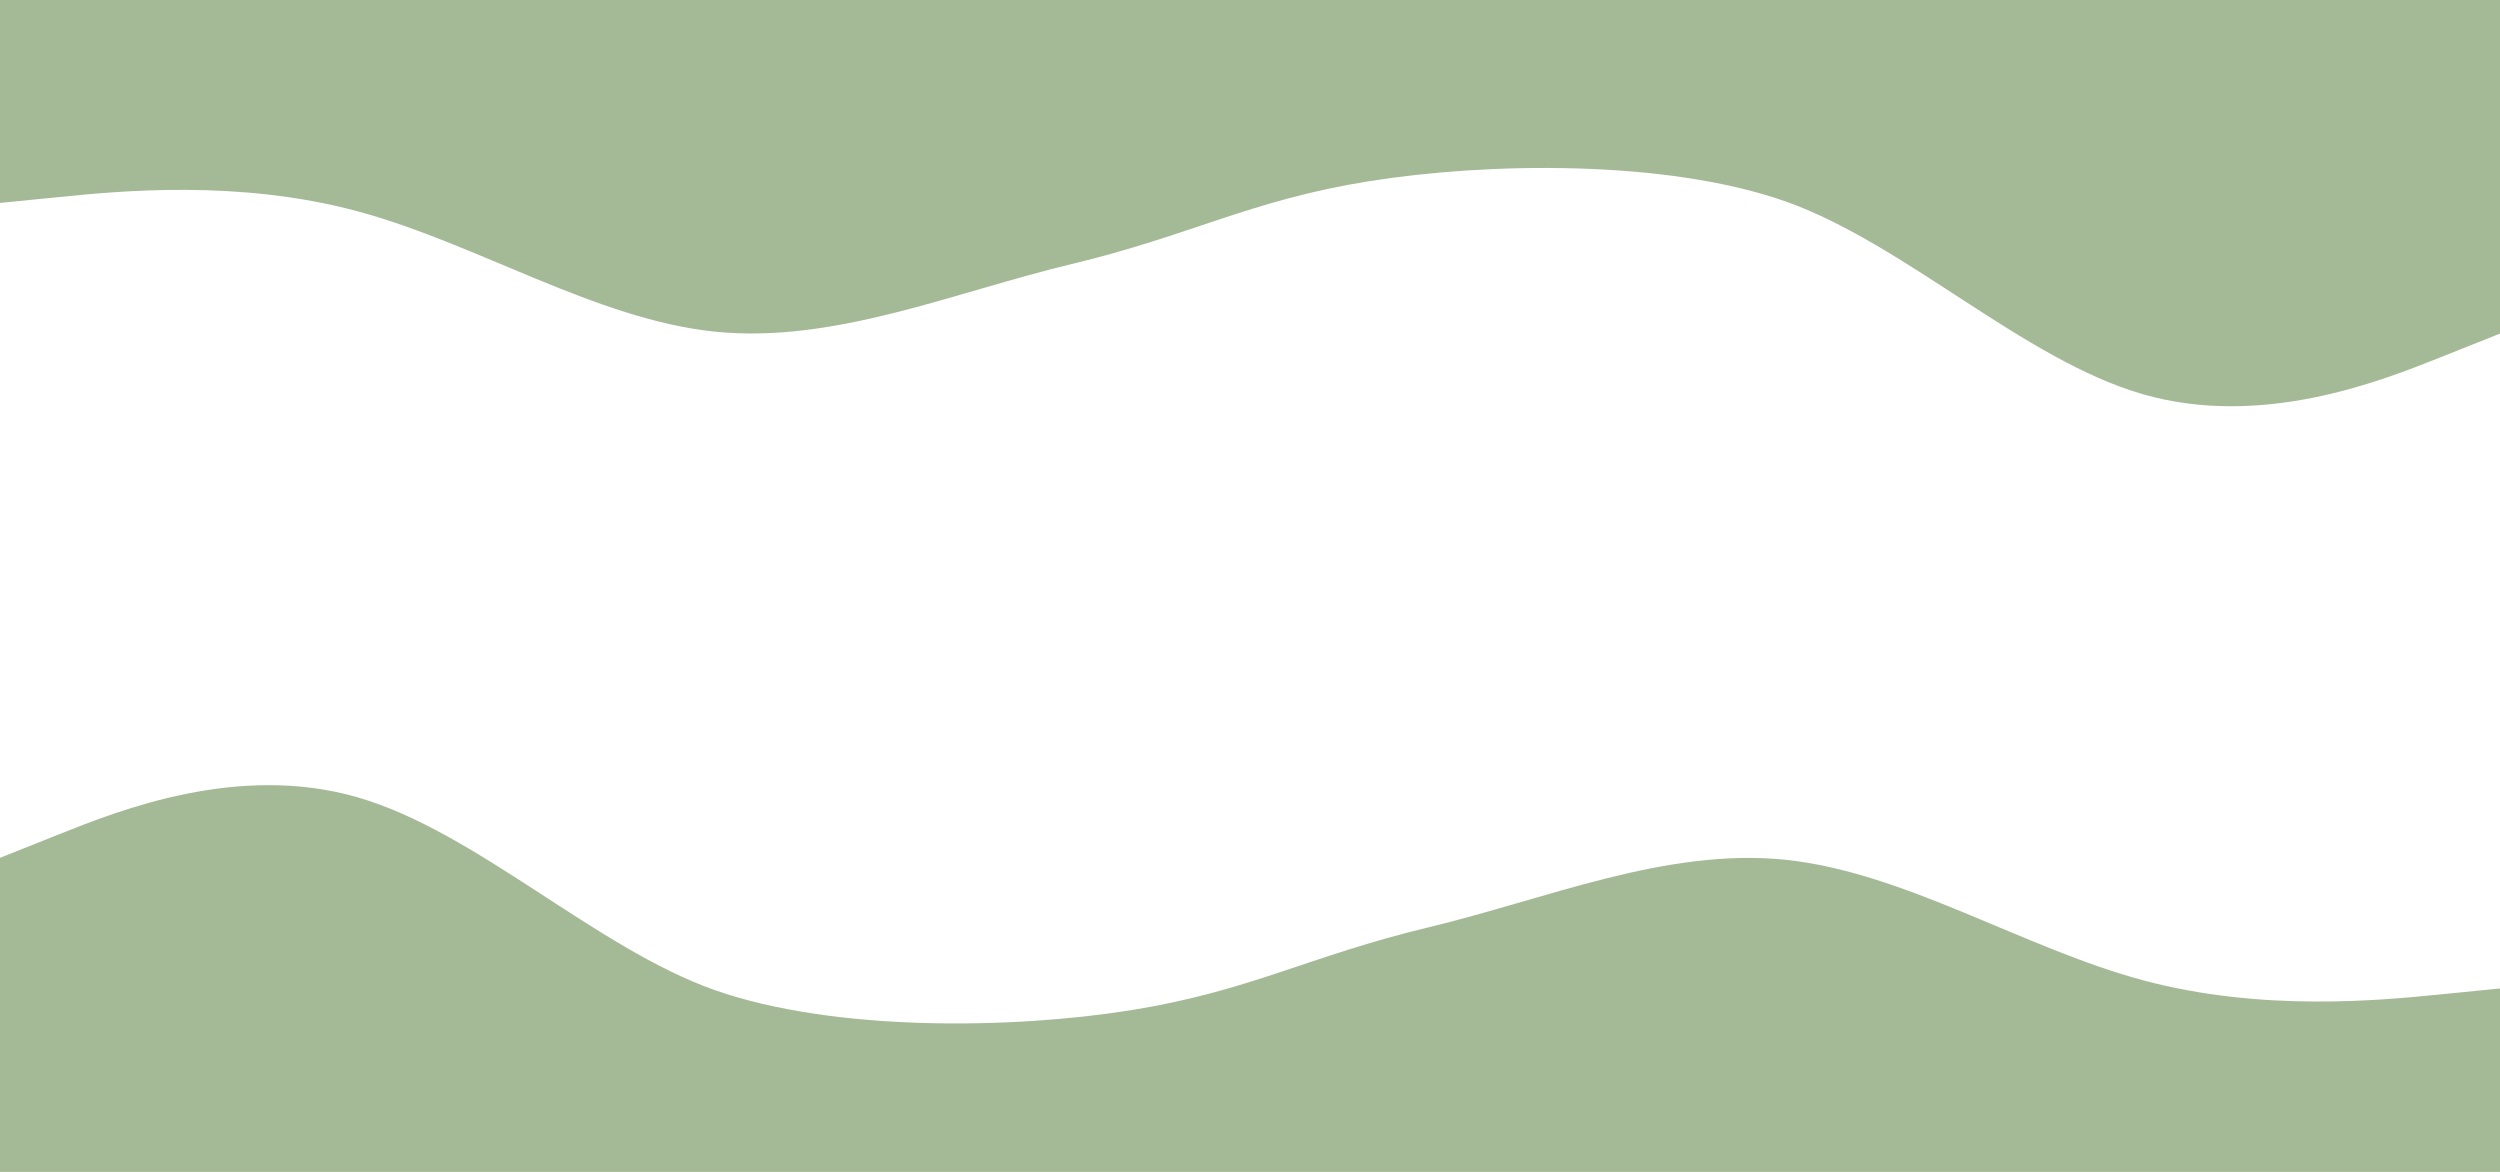 <svg width="1280" height="600" viewBox="0 0 1280 600" fill="none" xmlns="http://www.w3.org/2000/svg">
<rect x="0" y="0" width="1280" height="600" fill="#333333" stroke="none"/>
<g clip-path="url(#clip0)">
<path d="M1280 0H0V600H1280V0Z" fill="white"/>
<path d="M1280 170.786L1249.5 182.947C1219 195.108 1158 219.429 1097 201.796C1036 184.163 975 124.576 914 103.052C853 81.649 761.8 83.045 701 92.773C640.1 102.502 609.7 120.563 548.8 135.156C488 149.749 427 176.016 366 169.814C305 163.49 244 124.576 183 108.159C122 91.742 61 97.823 30.5 100.863L0 103.903V-25H30.5C61 -25 122 -25 183 -25C244 -25 305 -25 366 -25C427 -25 488 -25 548.8 -25C609.7 -25 670.3 -25 731.2 -25C792 -25 853 -25 914 -25C975 -25 1036 -25 1097 -25C1158 -25 1219 -25 1249.5 -25H1280V170.786Z" fill="#A4B996"/>
<path d="M0 439.214L30.5 427.053C61 414.892 122 390.571 183 408.204C244 425.837 305 485.424 366 506.948C427 528.351 518.2 526.955 579 517.227C639.9 507.498 670.3 489.437 731.2 474.844C792 460.251 853 433.984 914 440.186C975 446.51 1036 485.424 1097 501.841C1158 518.258 1219 512.177 1249.5 509.137L1280 506.097V635H1249.5C1219 635 1158 635 1097 635C1036 635 975 635 914 635C853 635 792 635 731.2 635C670.3 635 609.7 635 548.8 635C488 635 427 635 366 635C305 635 244 635 183 635C122 635 61 635 30.5 635H0V439.214Z" fill="#A4B996"/>
</g>
<defs>
<clipPath id="clip0">
<rect width="1280" height="600" fill="white"/>
</clipPath>
</defs>
</svg>
